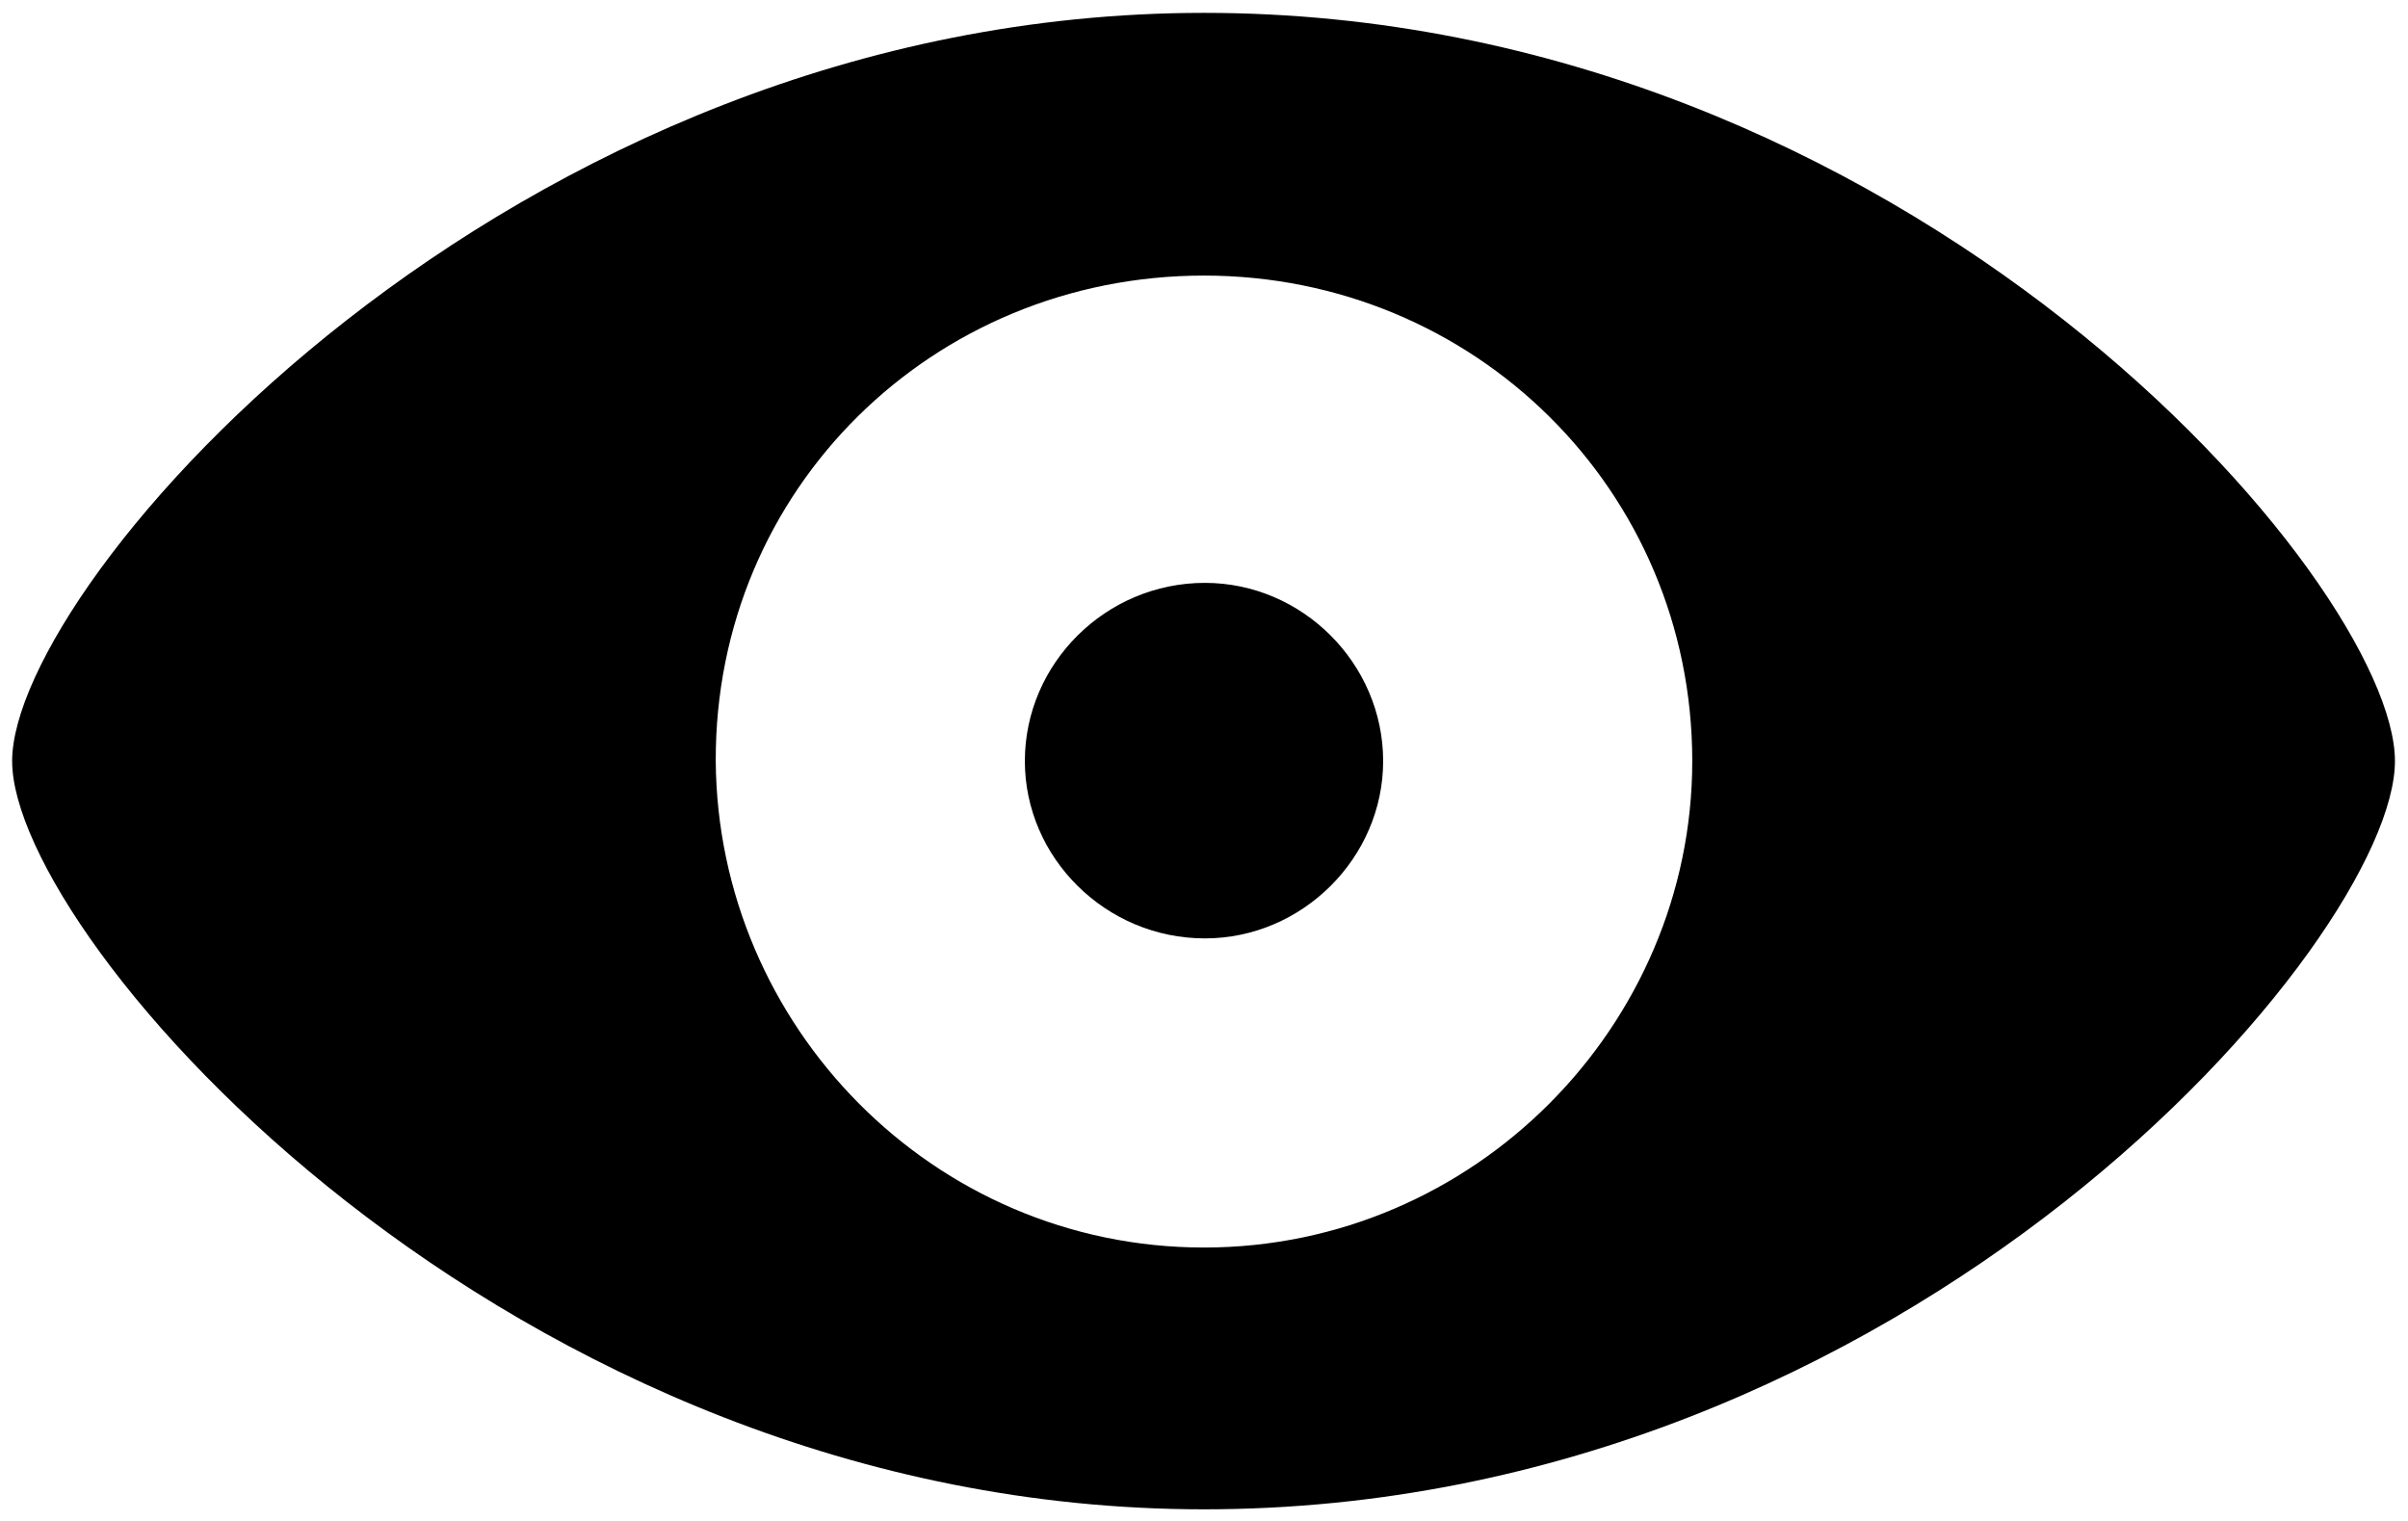 <svg width="76" height="48"><path d="M38 47.633c22.324 0 37.588-18.018 37.588-23.613C75.588 18.395 60.266.406 38 .406 15.998.406.383 18.395.383 24.02c0 5.595 15.615 23.613 37.617 23.613zm0-8.262c-8.555 0-15.352-7.002-15.41-15.351C22.56 15.436 29.445 8.697 38 8.697c8.525 0 15.41 6.768 15.41 15.323 0 8.35-6.885 15.351-15.41 15.351zm.03-9.756c3.075 0 5.624-2.549 5.624-5.595 0-3.077-2.549-5.625-5.625-5.625-3.134 0-5.683 2.548-5.683 5.625 0 3.046 2.549 5.595 5.683 5.595z" fill="#000" fill-rule="nonzero"/></svg>
